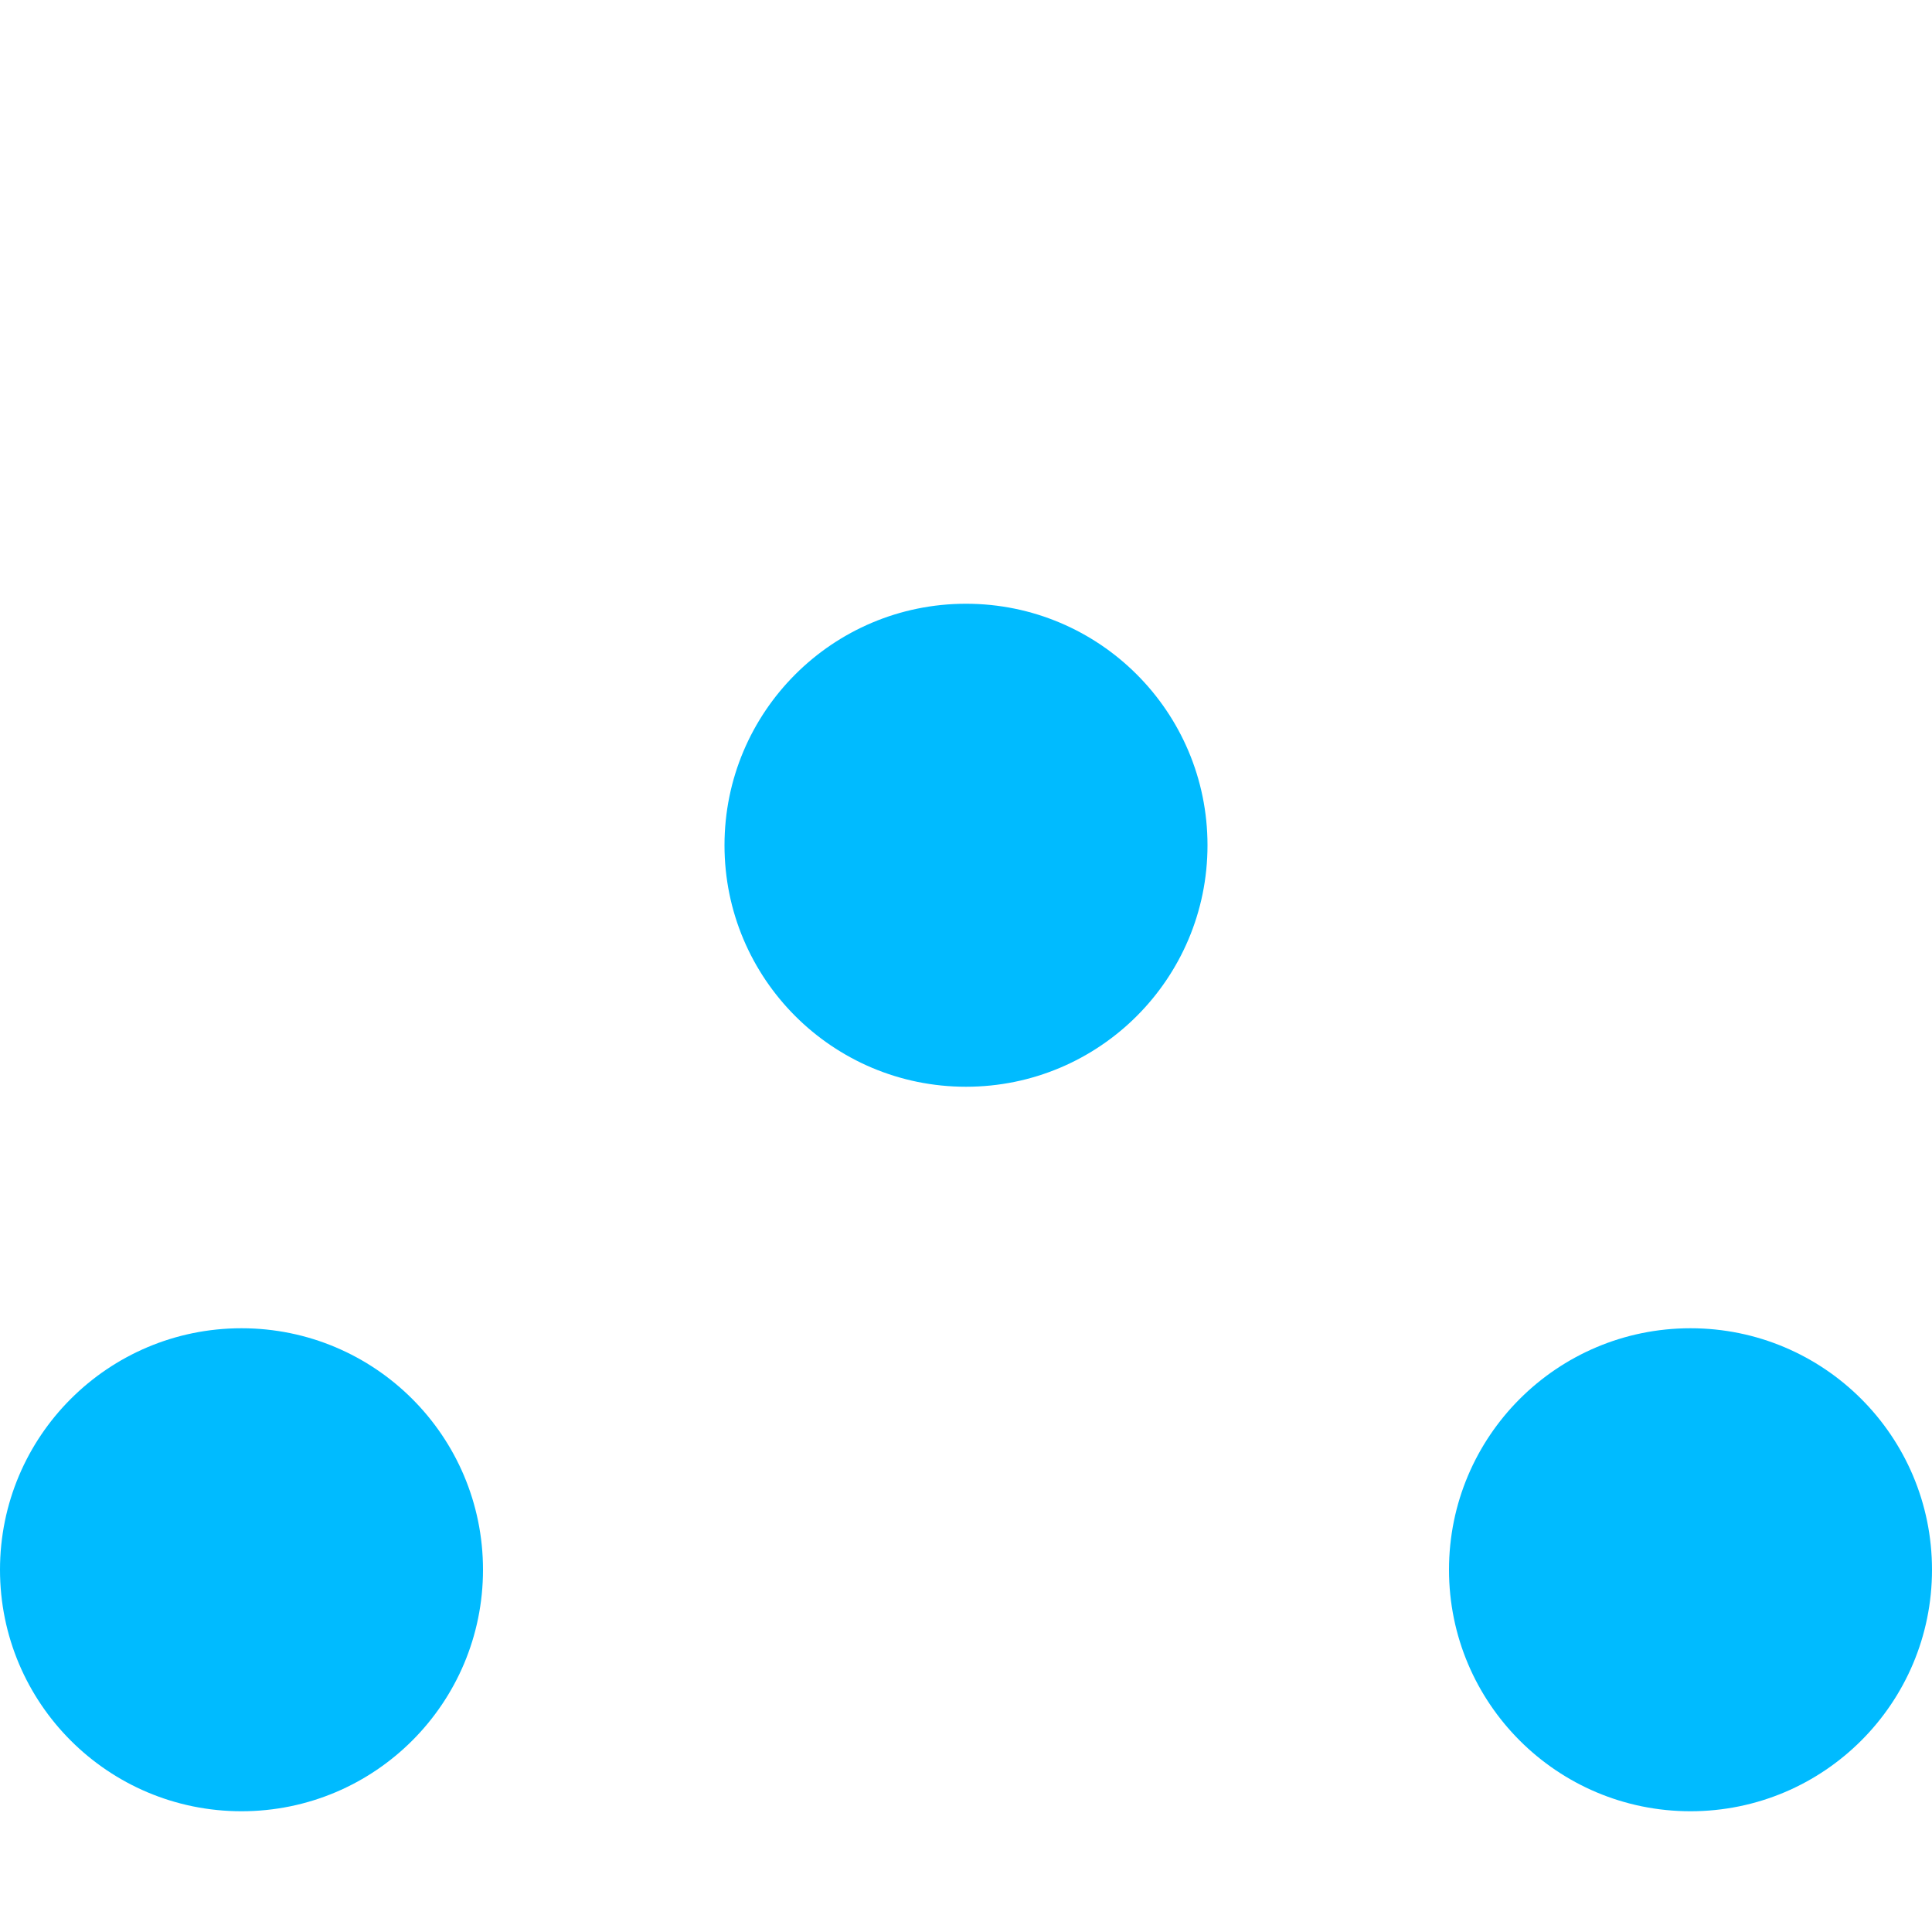 
<svg xmlns="http://www.w3.org/2000/svg" xmlns:xlink="http://www.w3.org/1999/xlink" width="16px" height="16px" viewBox="0 0 16 16" version="1.1">
<g id="surface1">
<path style=" stroke:none;fill-rule:nonzero;fill:#00bbff;fill-opacity:1;" d="M 10 7 C 10 8.105 9.105 9 8 9 C 6.895 9 6 8.105 6 7 C 6 5.895 6.895 5 8 5 C 9.105 5 10 5.895 10 7 Z M 10 7 "/>
<path style=" stroke:none;fill-rule:nonzero;fill:#00bbff;fill-opacity:1;" d="M 4 13 C 4 14.105 3.105 15 2 15 C 0.895 15 0 14.105 0 13 C 0 11.895 0.895 11 2 11 C 3.105 11 4 11.895 4 13 Z M 4 13 "/>
<path style=" stroke:none;fill-rule:nonzero;fill:#00bbff;fill-opacity:1;" d="M 16 13 C 16 14.105 15.105 15 14 15 C 12.895 15 12 14.105 12 13 C 12 11.895 12.895 11 14 11 C 15.105 11 16 11.895 16 13 Z M 16 13 "/>
</g>
</svg>
